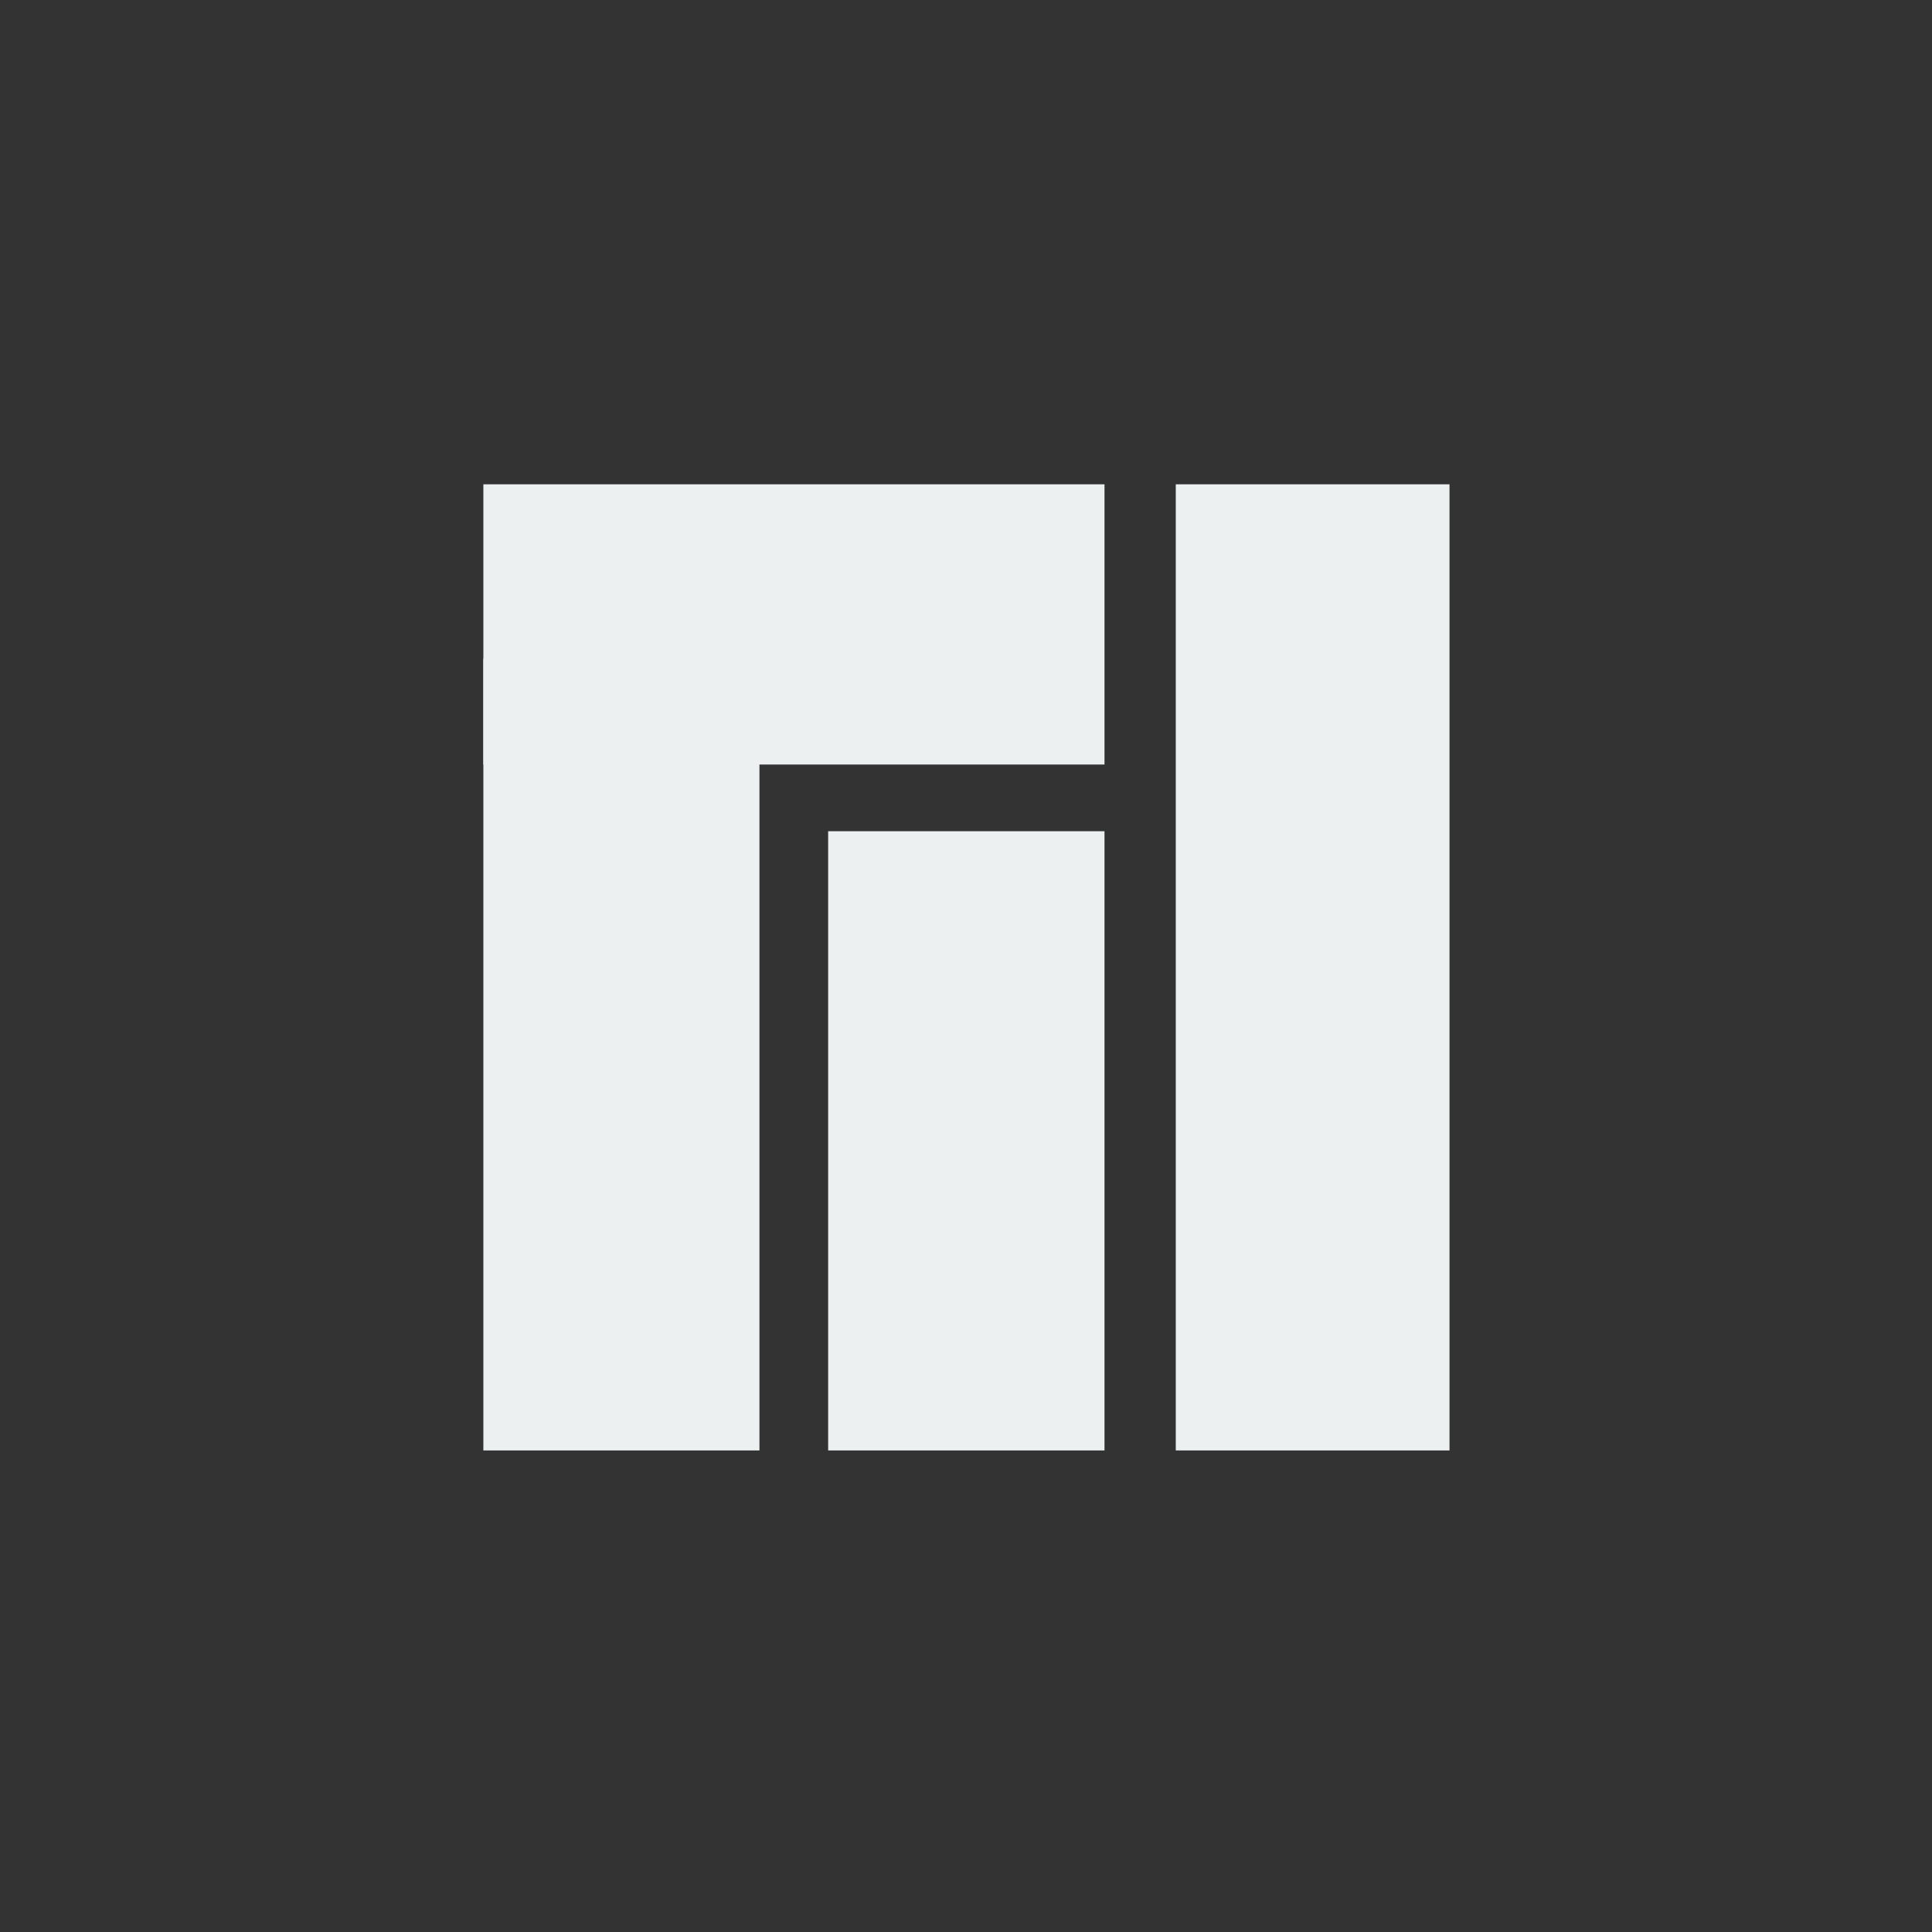 <?xml version="1.0" encoding="UTF-8" standalone="no"?>
<!-- Created with Inkscape (http://www.inkscape.org/) -->

<svg
   width="400"
   height="400"
   viewBox="0 0 375 375"
   id="svg2"
   version="1.1"
   inkscape:version="1.1.2 (0a00cf5339, 2022-02-04)"
   sodipodi:docname="os_manjaro.svg"
   inkscape:export-filename="../icons/os_manjaro.png"
   inkscape:export-xdpi="30.719999"
   inkscape:export-ydpi="30.719999"
   xmlns:inkscape="http://www.inkscape.org/namespaces/inkscape"
   xmlns:sodipodi="http://sodipodi.sourceforge.net/DTD/sodipodi-0.dtd"
   xmlns="http://www.w3.org/2000/svg"
   xmlns:svg="http://www.w3.org/2000/svg"
   xmlns:rdf="http://www.w3.org/1999/02/22-rdf-syntax-ns#"
   xmlns:cc="http://creativecommons.org/ns#"
   xmlns:dc="http://purl.org/dc/elements/1.1/">
  <rect x="0" y="0" width="375" height="375" fill="#333333" stroke="none"/>
  <defs
     id="defs4" />
  <sodipodi:namedview
     id="base"
     pagecolor="#21252e"
     bordercolor="#bebebe"
     borderopacity="1"
     inkscape:pageopacity="0"
     inkscape:pageshadow="2"
     inkscape:zoom="0.88591022"
     inkscape:cx="168.1886"
     inkscape:cy="210.51795"
     inkscape:document-units="px"
     inkscape:current-layer="svg2"
     showgrid="false"
     inkscape:window-width="1942"
     inkscape:window-height="1082"
     inkscape:window-x="458"
     inkscape:window-y="292"
     inkscape:window-maximized="0"
     units="px"
     inkscape:showpageshadow="false"
     showguides="true"
     inkscape:guide-bbox="true"
     inkscape:snap-global="true"
     inkscape:snap-bbox="true"
     inkscape:snap-others="false"
     fit-margin-top="0"
     fit-margin-left="0"
     fit-margin-right="0"
     fit-margin-bottom="0"
     inkscape:pagecheckerboard="0"
     width="400px"
     inkscape:bbox-paths="true"
     inkscape:bbox-nodes="true"
     inkscape:snap-nodes="false">
    <sodipodi:guide
       position="93.75,375"
       orientation="-1,0"
       id="guide839"
       inkscape:label=""
       inkscape:locked="false"
       inkscape:color="rgb(0,0,255)" />
    <sodipodi:guide
       position="281.25,375"
       orientation="-1,0"
       id="guide841"
       inkscape:label=""
       inkscape:locked="false"
       inkscape:color="rgb(0,0,255)" />
    <sodipodi:guide
       position="0,281.25"
       orientation="0,1"
       id="guide843"
       inkscape:label=""
       inkscape:locked="false"
       inkscape:color="rgb(0,0,255)" />
    <sodipodi:guide
       position="0,93.75"
       orientation="0,1"
       id="guide845"
       inkscape:label=""
       inkscape:locked="false"
       inkscape:color="rgb(0,0,255)" />
    <sodipodi:guide
       position="214.292,287.167"
       orientation="1,0"
       id="guide1140" />
  </sodipodi:namedview>
  <rect
     style="display:inline;opacity:1;fill:#ecf0f1;fill-opacity:1;stroke:none;stroke-width:23.055"
     id="rect3203"
     width="17.295"
     height="61.044"
     x="196.806"
     y="576.71"
     rx="0"
     ry="0"
     transform="matrix(3.072,0,0,3.072,-376.371,-1677.65)" />
  <rect
     style="display:inline;opacity:1;fill:#ecf0f1;fill-opacity:1;stroke:none;stroke-width:4.363"
     id="rect3227"
     width="17.46"
     height="39.125"
     x="174.842"
     y="598.629"
     ry="0"
     transform="matrix(3.072,0,0,3.072,-376.371,-1677.65)" />
  <rect
     style="display:inline;opacity:1;fill:#ecf0f1;fill-opacity:1;stroke:none;stroke-width:4.339"
     id="rect3229"
     width="39.245"
     height="17.705"
     x="153.057"
     y="576.71"
     transform="matrix(3.072,0,0,3.072,-376.371,-1677.65)" />
  <rect
     style="display:inline;opacity:1;fill:#ecf0f1;fill-opacity:1;stroke:none;stroke-width:4.355"
     id="rect3231"
     width="17.444"
     height="50.018"
     x="153.057"
     y="587.736"
     transform="matrix(3.072,0,0,3.072,-376.371,-1677.65)" />
</svg>
